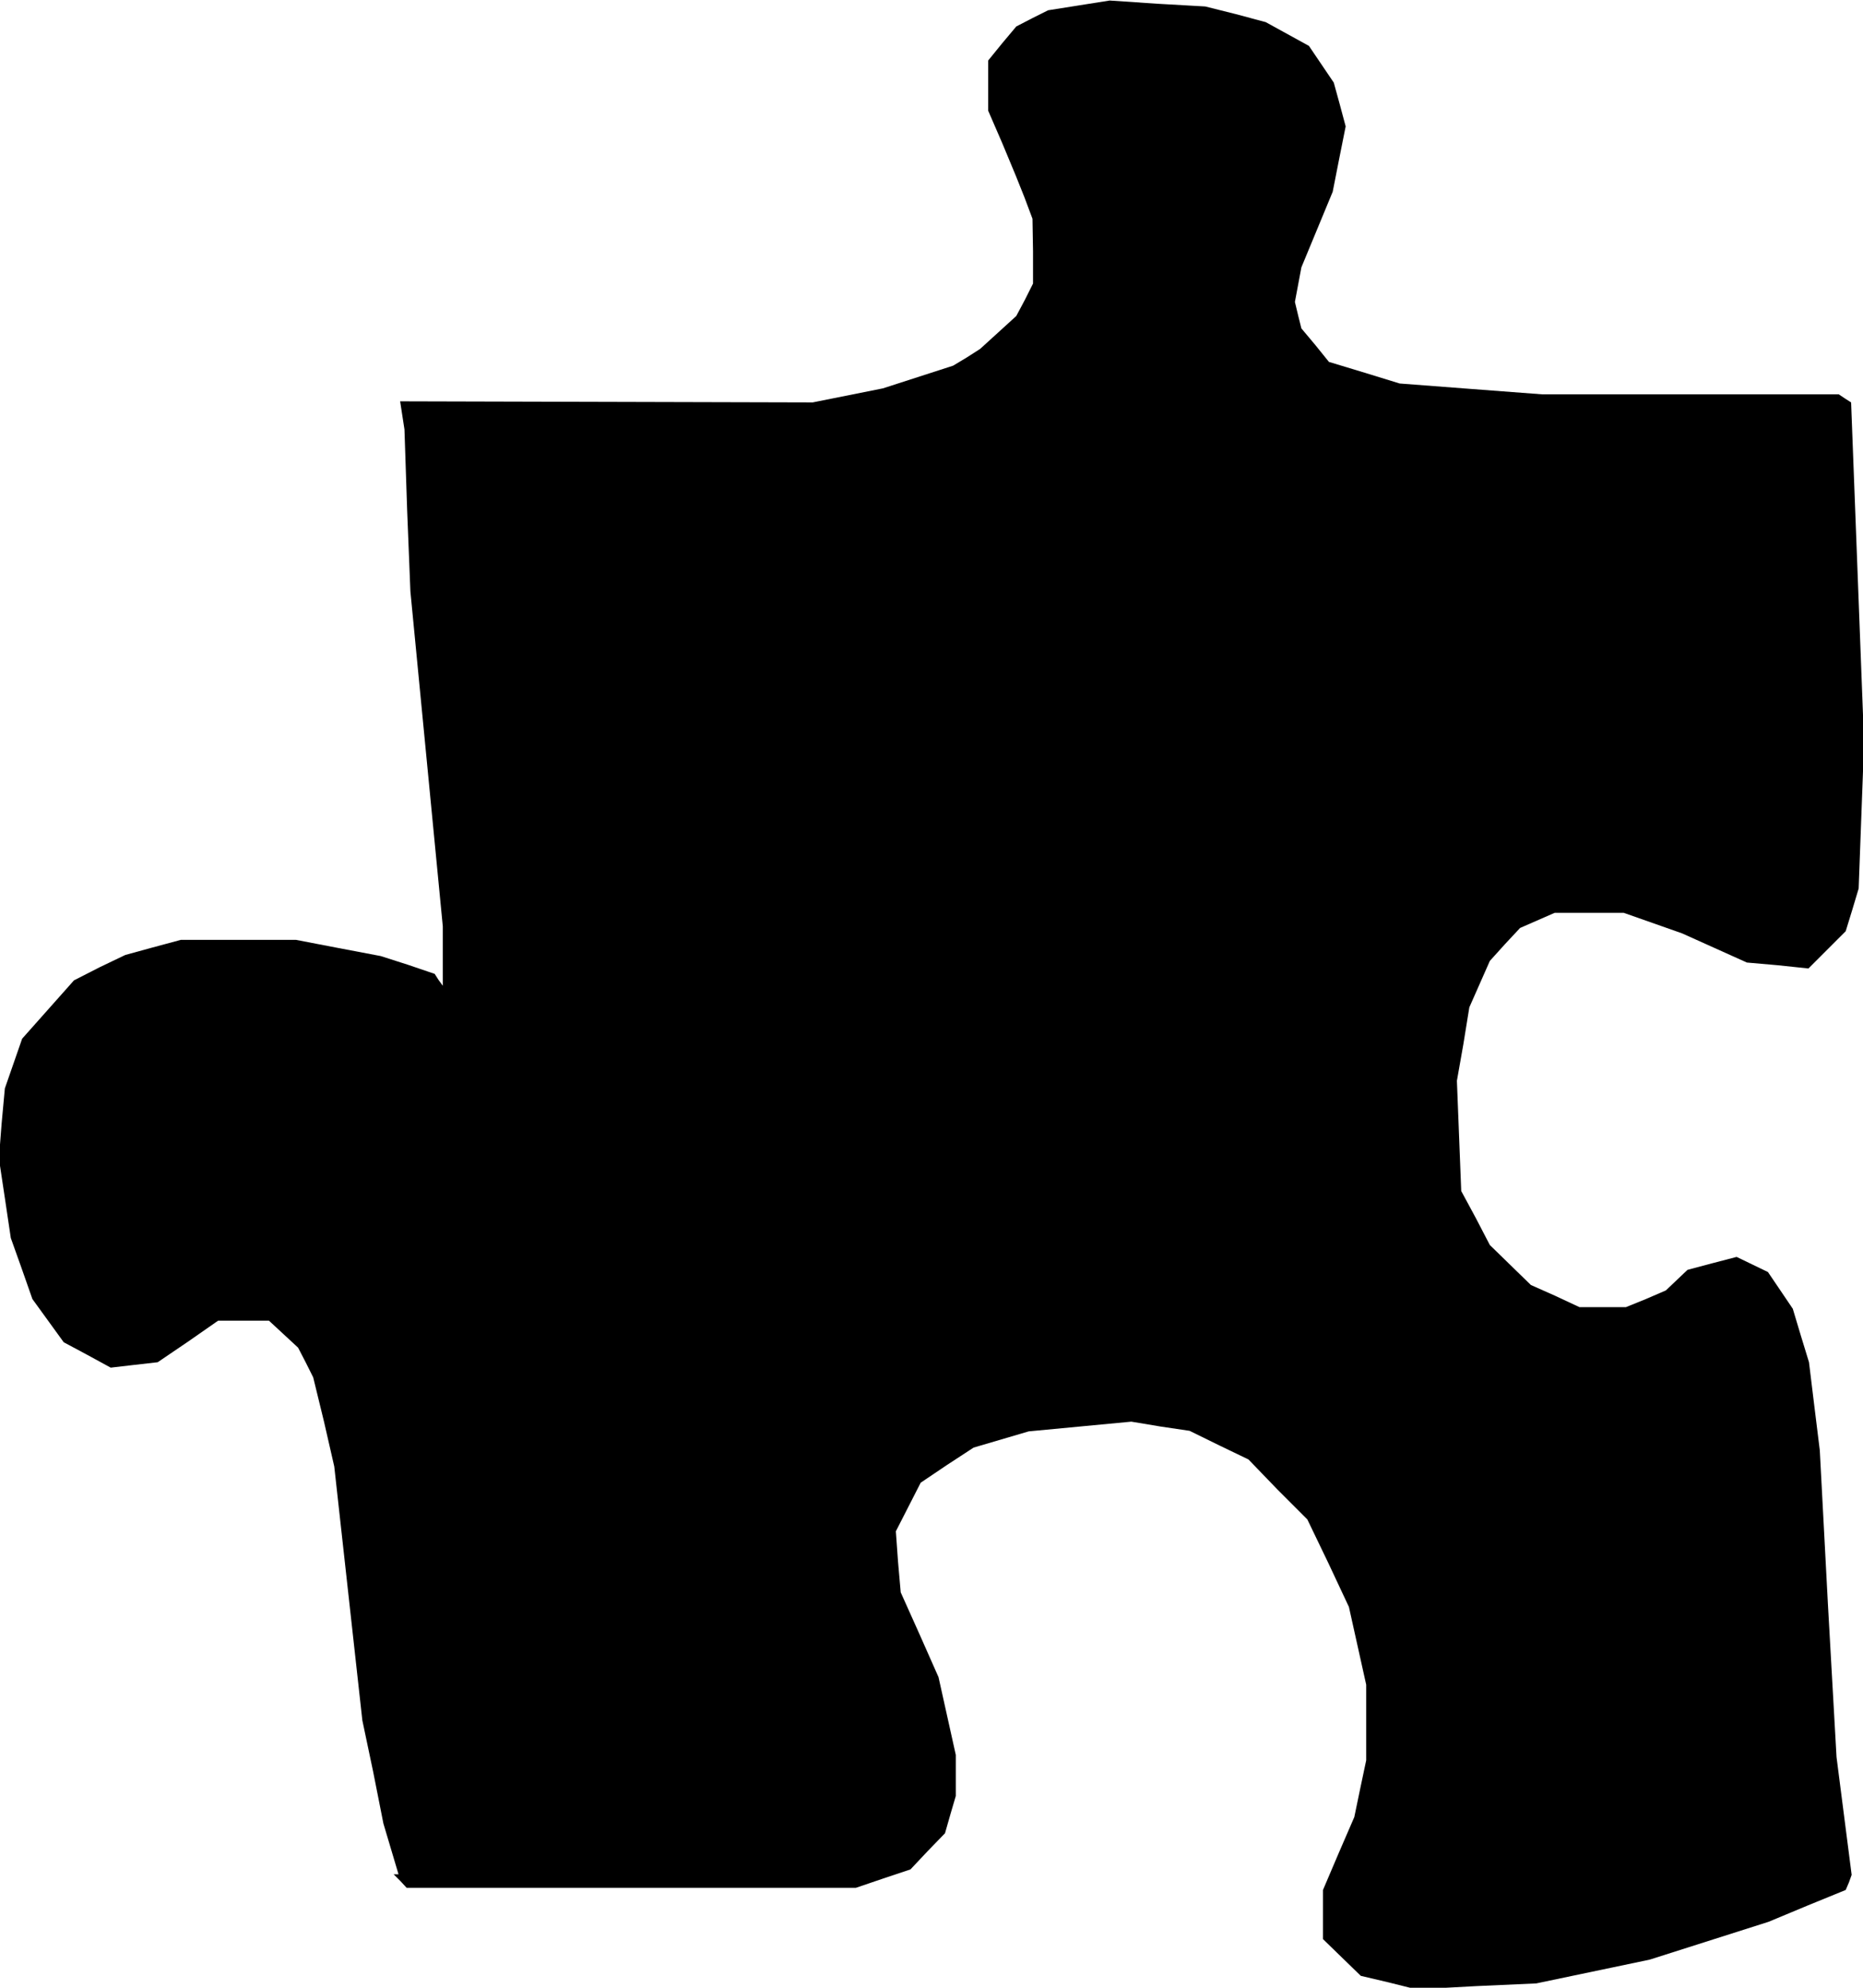 <?xml version="1.0" standalone="no"?>
<!DOCTYPE svg PUBLIC "-//W3C//DTD SVG 20010904//EN"
 "http://www.w3.org/TR/2001/REC-SVG-20010904/DTD/svg10.dtd">
<svg version="1.0" xmlns="http://www.w3.org/2000/svg"
 width="345pt" height="368pt" viewBox="0 0 345 368"
 preserveAspectRatio="xMidYMid meet">
<g transform="translate(0,368) scale(0.1,-0.1)"
fill="#000000" stroke="none">
<path d="M1998 3670 l-57 -9 -30 -15 -29 -15 -26 -31 -26 -32 0 -46 0 -47 26
-60 25 -60 16 -40 15 -40 1 -60 0 -60 -15 -30 -16 -30 -34 -31 -33 -30 -25
-16 -25 -15 -65 -21 -65 -21 -65 -13 -65 -13 -382 1 -382 1 4 -26 4 -26 5
-150 6 -150 30 -310 30 -310 0 -55 0 -55 -8 11 -7 11 -50 17 -50 16 -79 15
-78 15 -106 0 -107 0 -52 -14 -51 -14 -48 -23 -47 -24 -48 -54 -48 -54 -16
-46 -16 -46 -6 -65 -5 -65 11 -73 11 -74 20 -56 20 -57 29 -40 29 -40 43 -23
44 -24 43 5 44 5 56 38 56 39 47 0 47 0 27 -25 27 -25 14 -27 14 -28 20 -82
19 -83 26 -235 26 -235 20 -95 19 -96 14 -47 14 -47 -4 0 -5 0 12 -12 12 -13
416 0 416 0 50 17 51 17 32 34 32 33 10 35 10 34 0 38 0 38 -16 72 -16 72 -35
79 -35 78 -5 57 -4 56 23 45 23 45 49 33 49 32 51 15 51 15 95 9 95 9 54 -9
54 -8 55 -27 54 -26 54 -56 55 -55 39 -81 38 -81 16 -72 16 -72 0 -70 0 -70
-11 -52 -11 -53 -29 -67 -29 -68 0 -46 0 -45 35 -34 35 -34 51 -12 52 -13 111
6 111 5 105 22 105 22 110 35 110 35 72 30 71 29 6 14 5 14 -14 109 -14 109
-16 284 -15 284 -10 81 -10 82 -15 49 -15 50 -23 34 -23 34 -29 14 -29 14 -46
-12 -45 -12 -20 -19 -20 -19 -37 -16 -37 -15 -43 0 -43 0 -45 21 -45 20 -38
37 -38 37 -26 50 -27 50 -4 102 -4 102 12 68 11 68 19 43 19 43 28 31 28 30
32 14 32 14 64 0 64 0 54 -19 54 -19 60 -27 60 -27 57 -5 57 -6 35 35 34 34
12 39 12 40 5 135 5 135 -12 315 -12 315 -11 7 -12 8 -275 0 -275 0 -132 10
-131 10 -65 20 -66 20 -25 31 -26 31 -6 24 -6 25 6 32 6 32 29 70 29 70 12 61
12 60 -11 41 -11 40 -23 34 -23 34 -40 22 -40 22 -56 15 -56 14 -88 5 -89 6
-57 -9z"/>
</g>
</svg>
